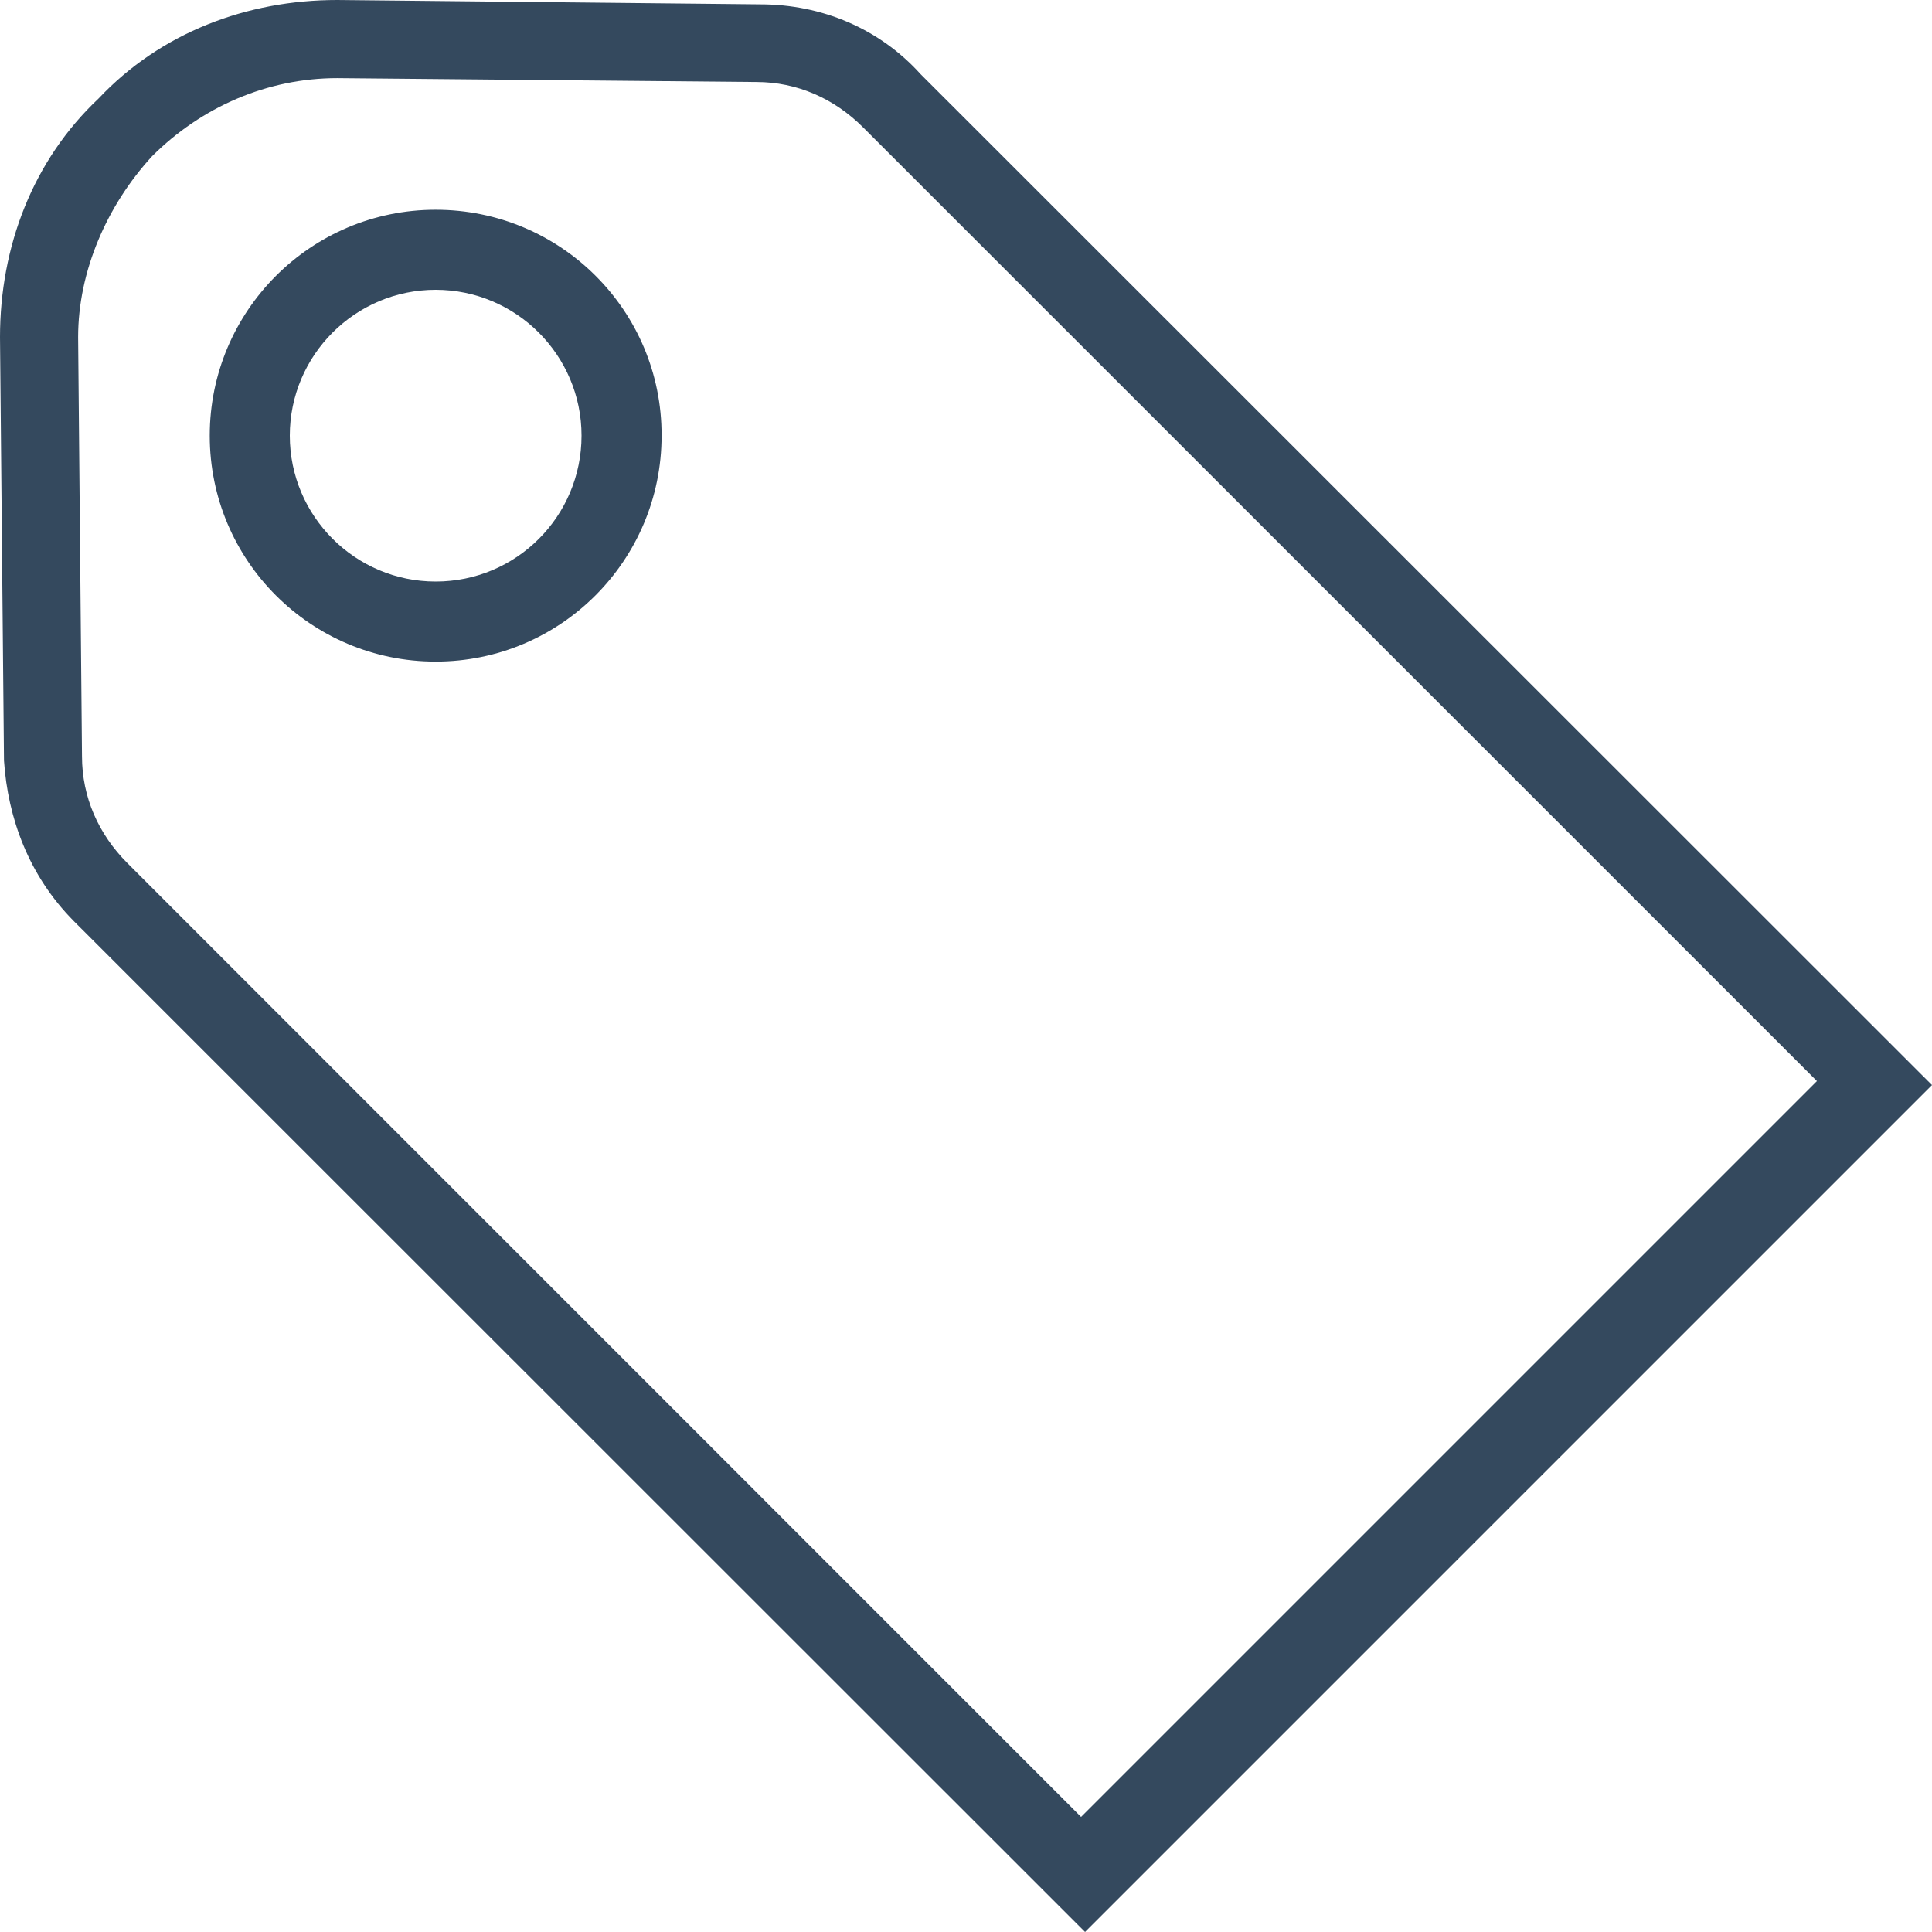 <svg xmlns="http://www.w3.org/2000/svg" width="16" height="16" viewBox="0 0 16 16">
  <g fill="#34495E" fill-rule="evenodd">
    <path d="M3.608,1.737 C2.573,1.737 1.737,2.576 1.737,3.608 C1.737,4.643 2.576,5.479 3.608,5.479 C4.643,5.479 5.479,4.64 5.479,3.608 C5.482,2.573 4.643,1.737 3.608,1.737 L3.608,1.737 Z M3.608,4.816 C2.942,4.816 2.4,4.274 2.4,3.608 C2.4,2.942 2.942,2.4 3.608,2.4 C4.274,2.4 4.816,2.942 4.816,3.608 C4.816,4.274 4.278,4.816 3.608,4.816 L3.608,4.816 Z"/>
    <path d="M7.624,0.614 C7.285,0.238 6.808,0.036 6.296,0.036 L2.792,1.08756541e-16 C2.044,1.08756541e-16 1.329,0.271 0.816,0.816 C0.271,1.329 -8.8817842e-16,2.044 -8.8817842e-16,2.792 L0.033,6.299 C0.065,6.776 0.238,7.252 0.611,7.628 L8.986,16 L16,8.986 L7.624,0.614 L7.624,0.614 Z M8.953,15.047 L1.055,7.148 C0.816,6.909 0.679,6.602 0.679,6.263 L0.647,2.792 C0.647,2.247 0.885,1.701 1.26,1.293 C1.669,0.885 2.214,0.647 2.792,0.647 L6.263,0.679 C6.602,0.679 6.909,0.816 7.148,1.055 L15.047,8.953 L8.953,15.047 L8.953,15.047 Z"/>
  </g>
</svg>

